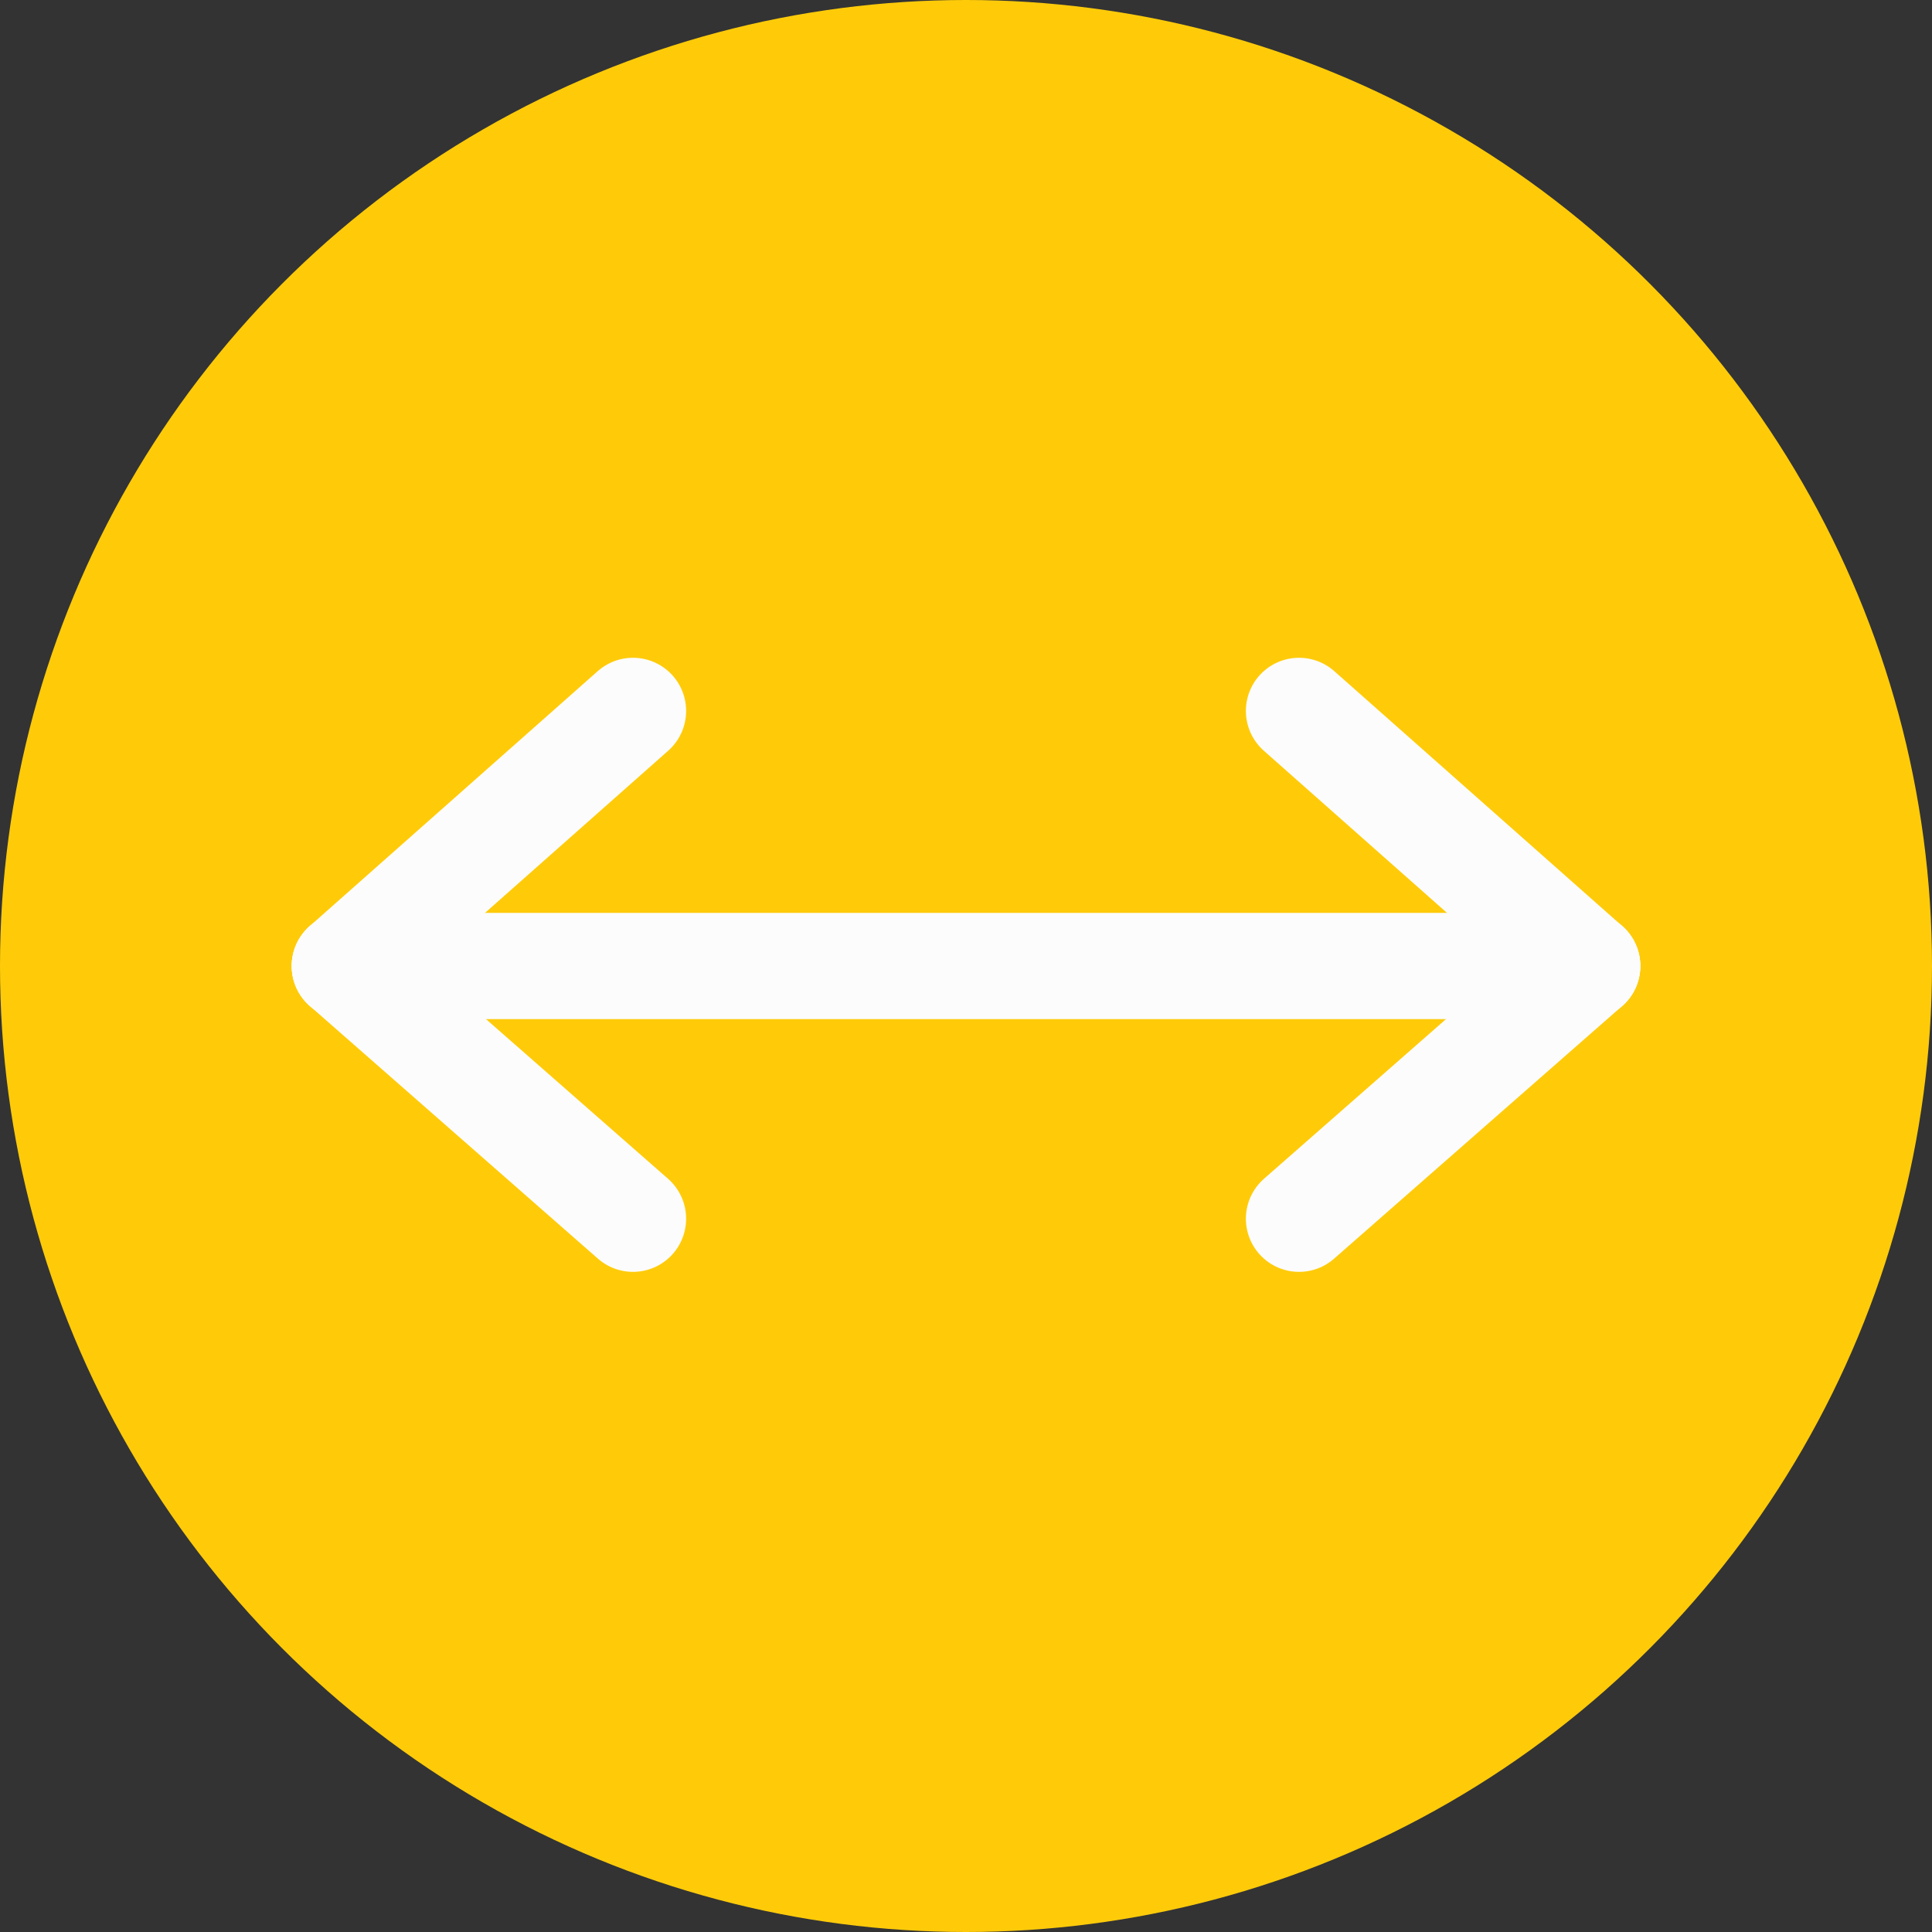 <?xml version="1.0" encoding="utf-8"?>
<!-- Generator: Adobe Illustrator 19.0.0, SVG Export Plug-In . SVG Version: 6.00 Build 0)  -->
<svg version="1.1" id="Layer_1" xmlns="http://www.w3.org/2000/svg" xmlns:xlink="http://www.w3.org/1999/xlink" x="0px" y="0px"
	 viewBox="-511.5 760.6 81.8 81.8" style="enable-background:new -511.5 760.6 81.8 81.8;" xml:space="preserve">
<rect x="-511.5" y="760.6" width="81.8" height="81.8" fill="#333333" stroke="none"/>
<style type="text/css">
	.st0{fill:#FFCB09;}
	.st1{fill:none;stroke:#FCFCFC;stroke-width:4.5;stroke-linecap:round;stroke-linejoin:round;stroke-miterlimit:10;}
</style>
<circle id="XMLID_1_" class="st0" cx="-470.6" cy="801.5" r="40.9"/>
<g>
	<line class="st1" x1="-496.9" y1="801.5" x2="-444.3" y2="801.5"/>
	<line class="st1" x1="-444.3" y1="801.5" x2="-456.5" y2="790.7"/>
	<line class="st1" x1="-484.7" y1="812.2" x2="-496.9" y2="801.5"/>
	<line class="st1" x1="-484.7" y1="790.7" x2="-496.9" y2="801.5"/>
	<line class="st1" x1="-444.3" y1="801.5" x2="-456.5" y2="812.2"/>
</g>
</svg>
